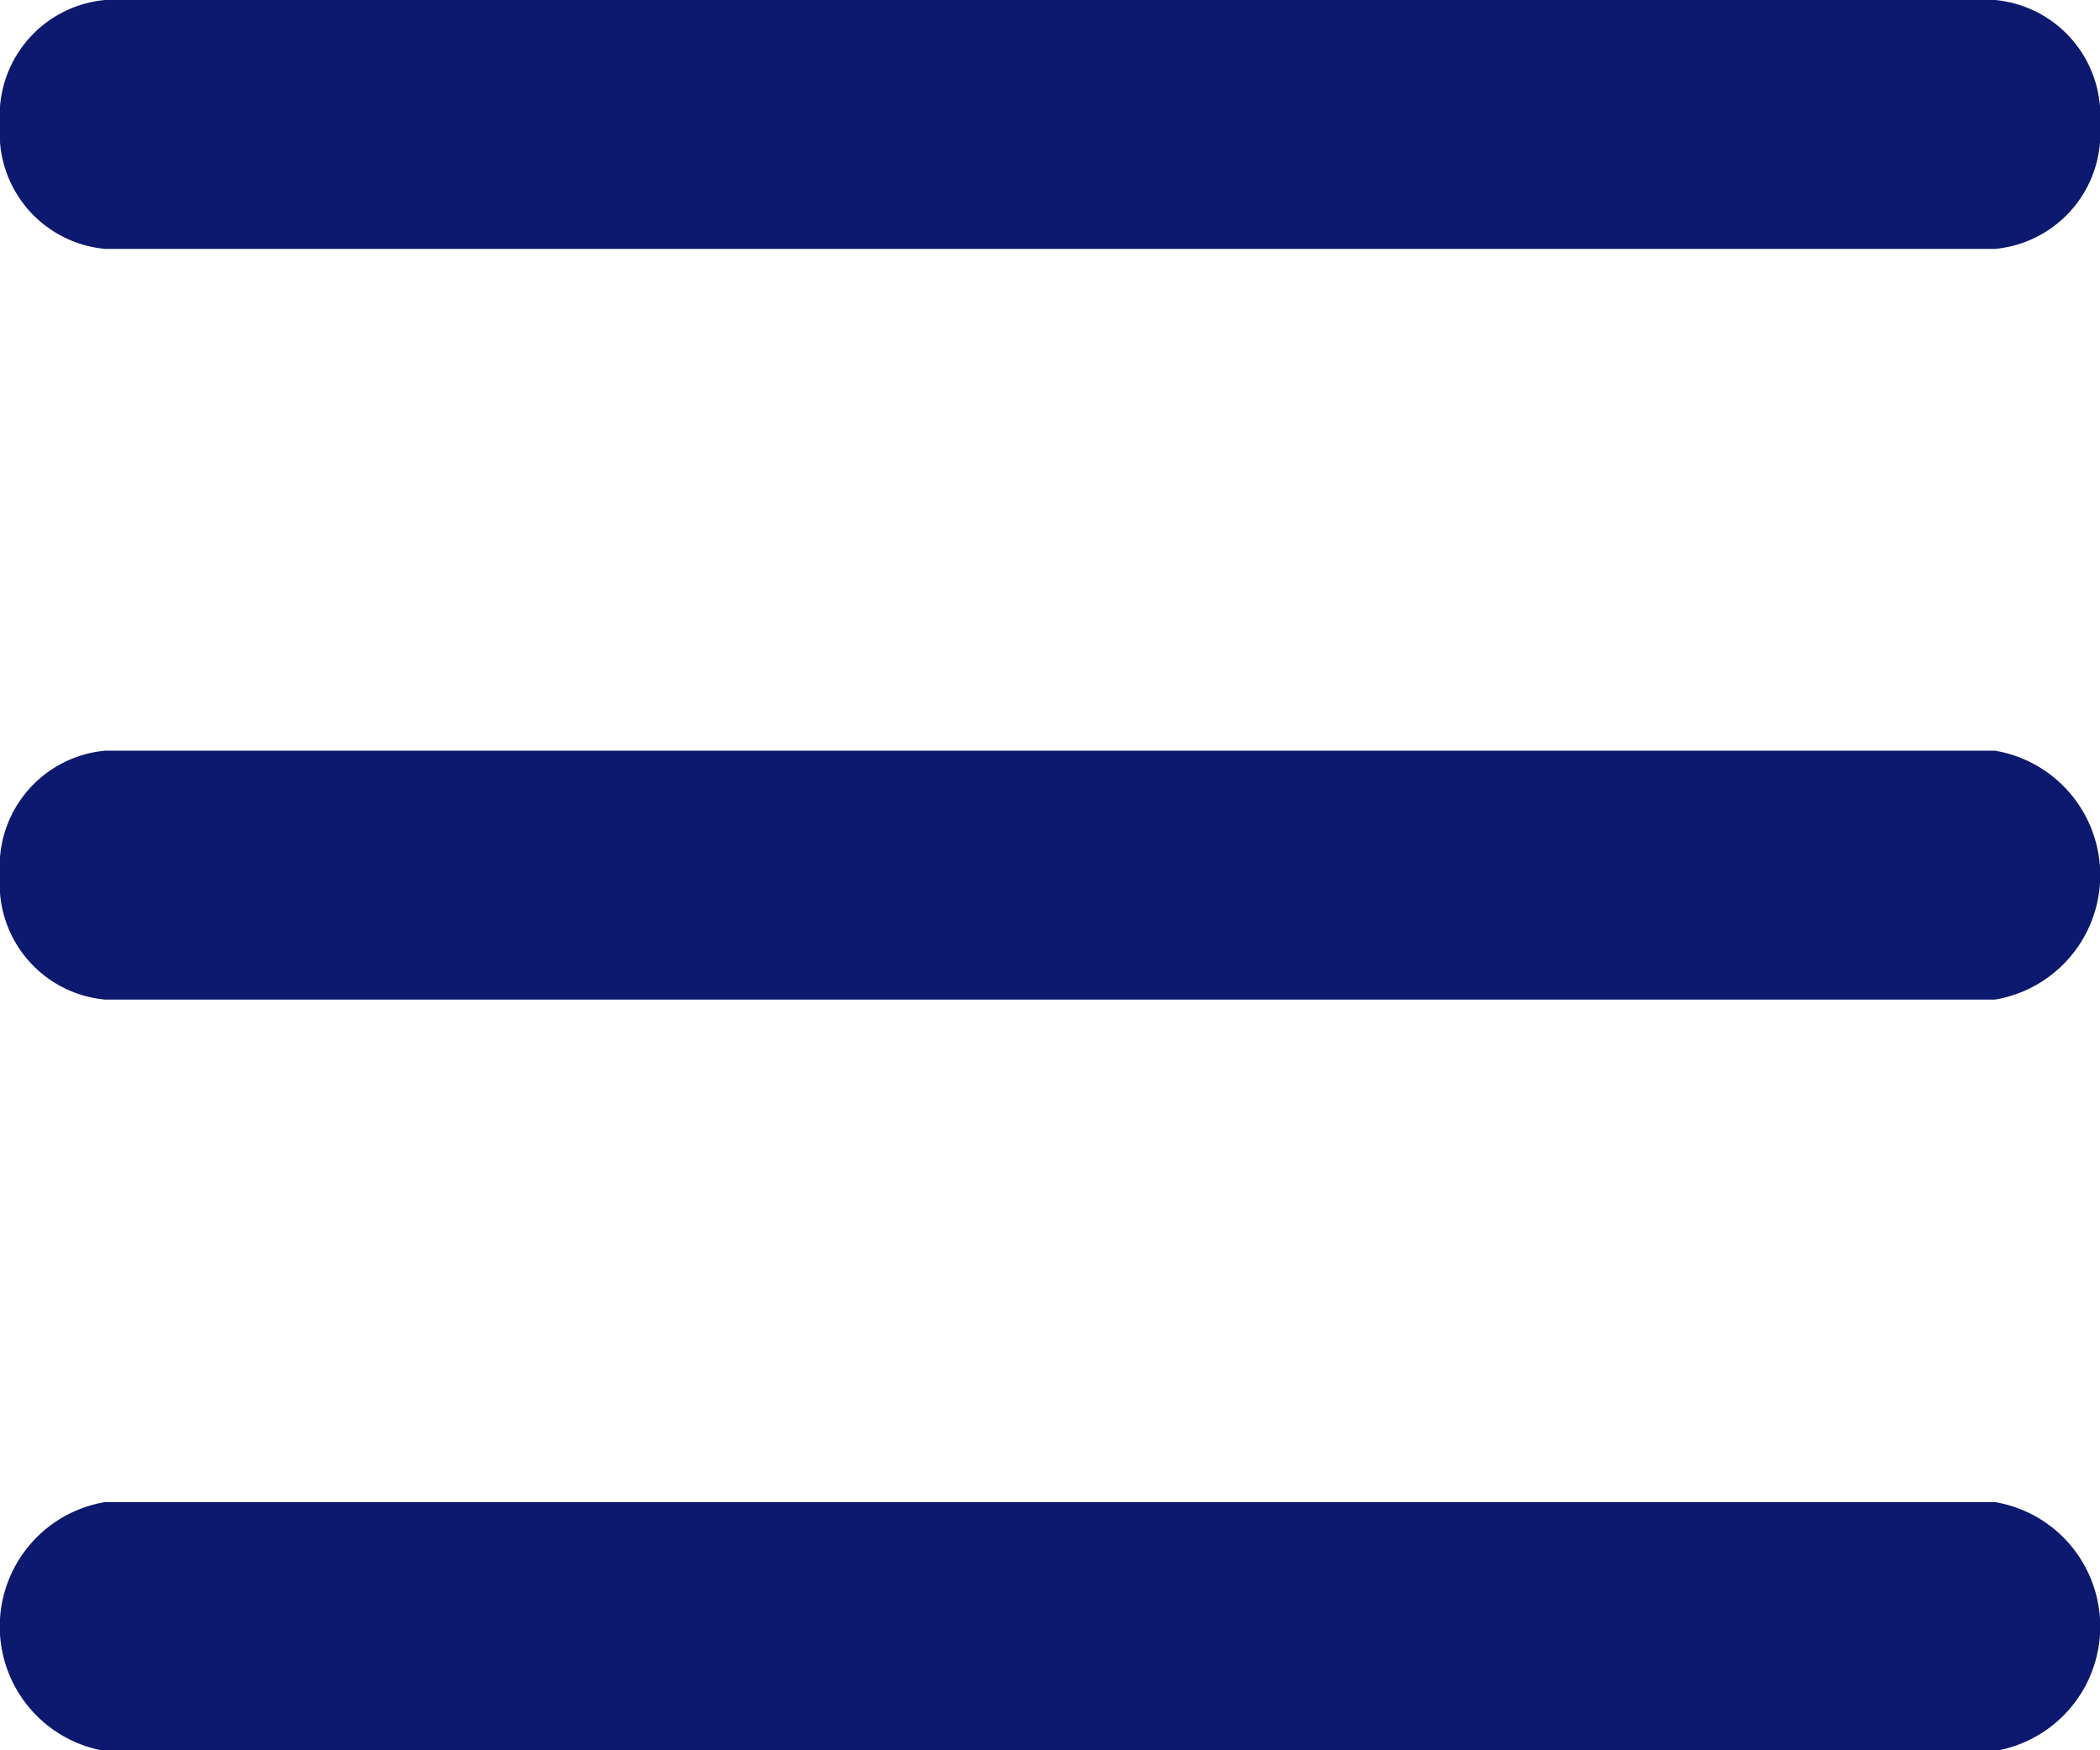 <svg xmlns="http://www.w3.org/2000/svg" width="12" height="10" viewBox="0 0 12 10">
  <g id="icon" transform="translate(-3 -7.5)">
    <path id="패스_22" data-name="패스 22" d="M3,8.211A.663.663,0,0,1,3.6,7.5H14.4a.663.663,0,0,1,.6.711.663.663,0,0,1-.6.711H3.6A.663.663,0,0,1,3,8.211Z" transform="translate(0)" fill="#0c196f"/>
    <path id="패스_23" data-name="패스 23" d="M3,17.259a.663.663,0,0,1,.6-.711H14.4a.721.721,0,0,1,0,1.422H3.6A.663.663,0,0,1,3,17.259Z" transform="translate(0 -4.759)" fill="#0c196f"/>
    <path id="패스_24" data-name="패스 24" d="M3.6,25.6a.721.721,0,0,0,0,1.422H14.4a.721.721,0,0,0,0-1.422Z" transform="translate(0 -9.518)" fill="#0c196f"/>
  </g>
</svg>
